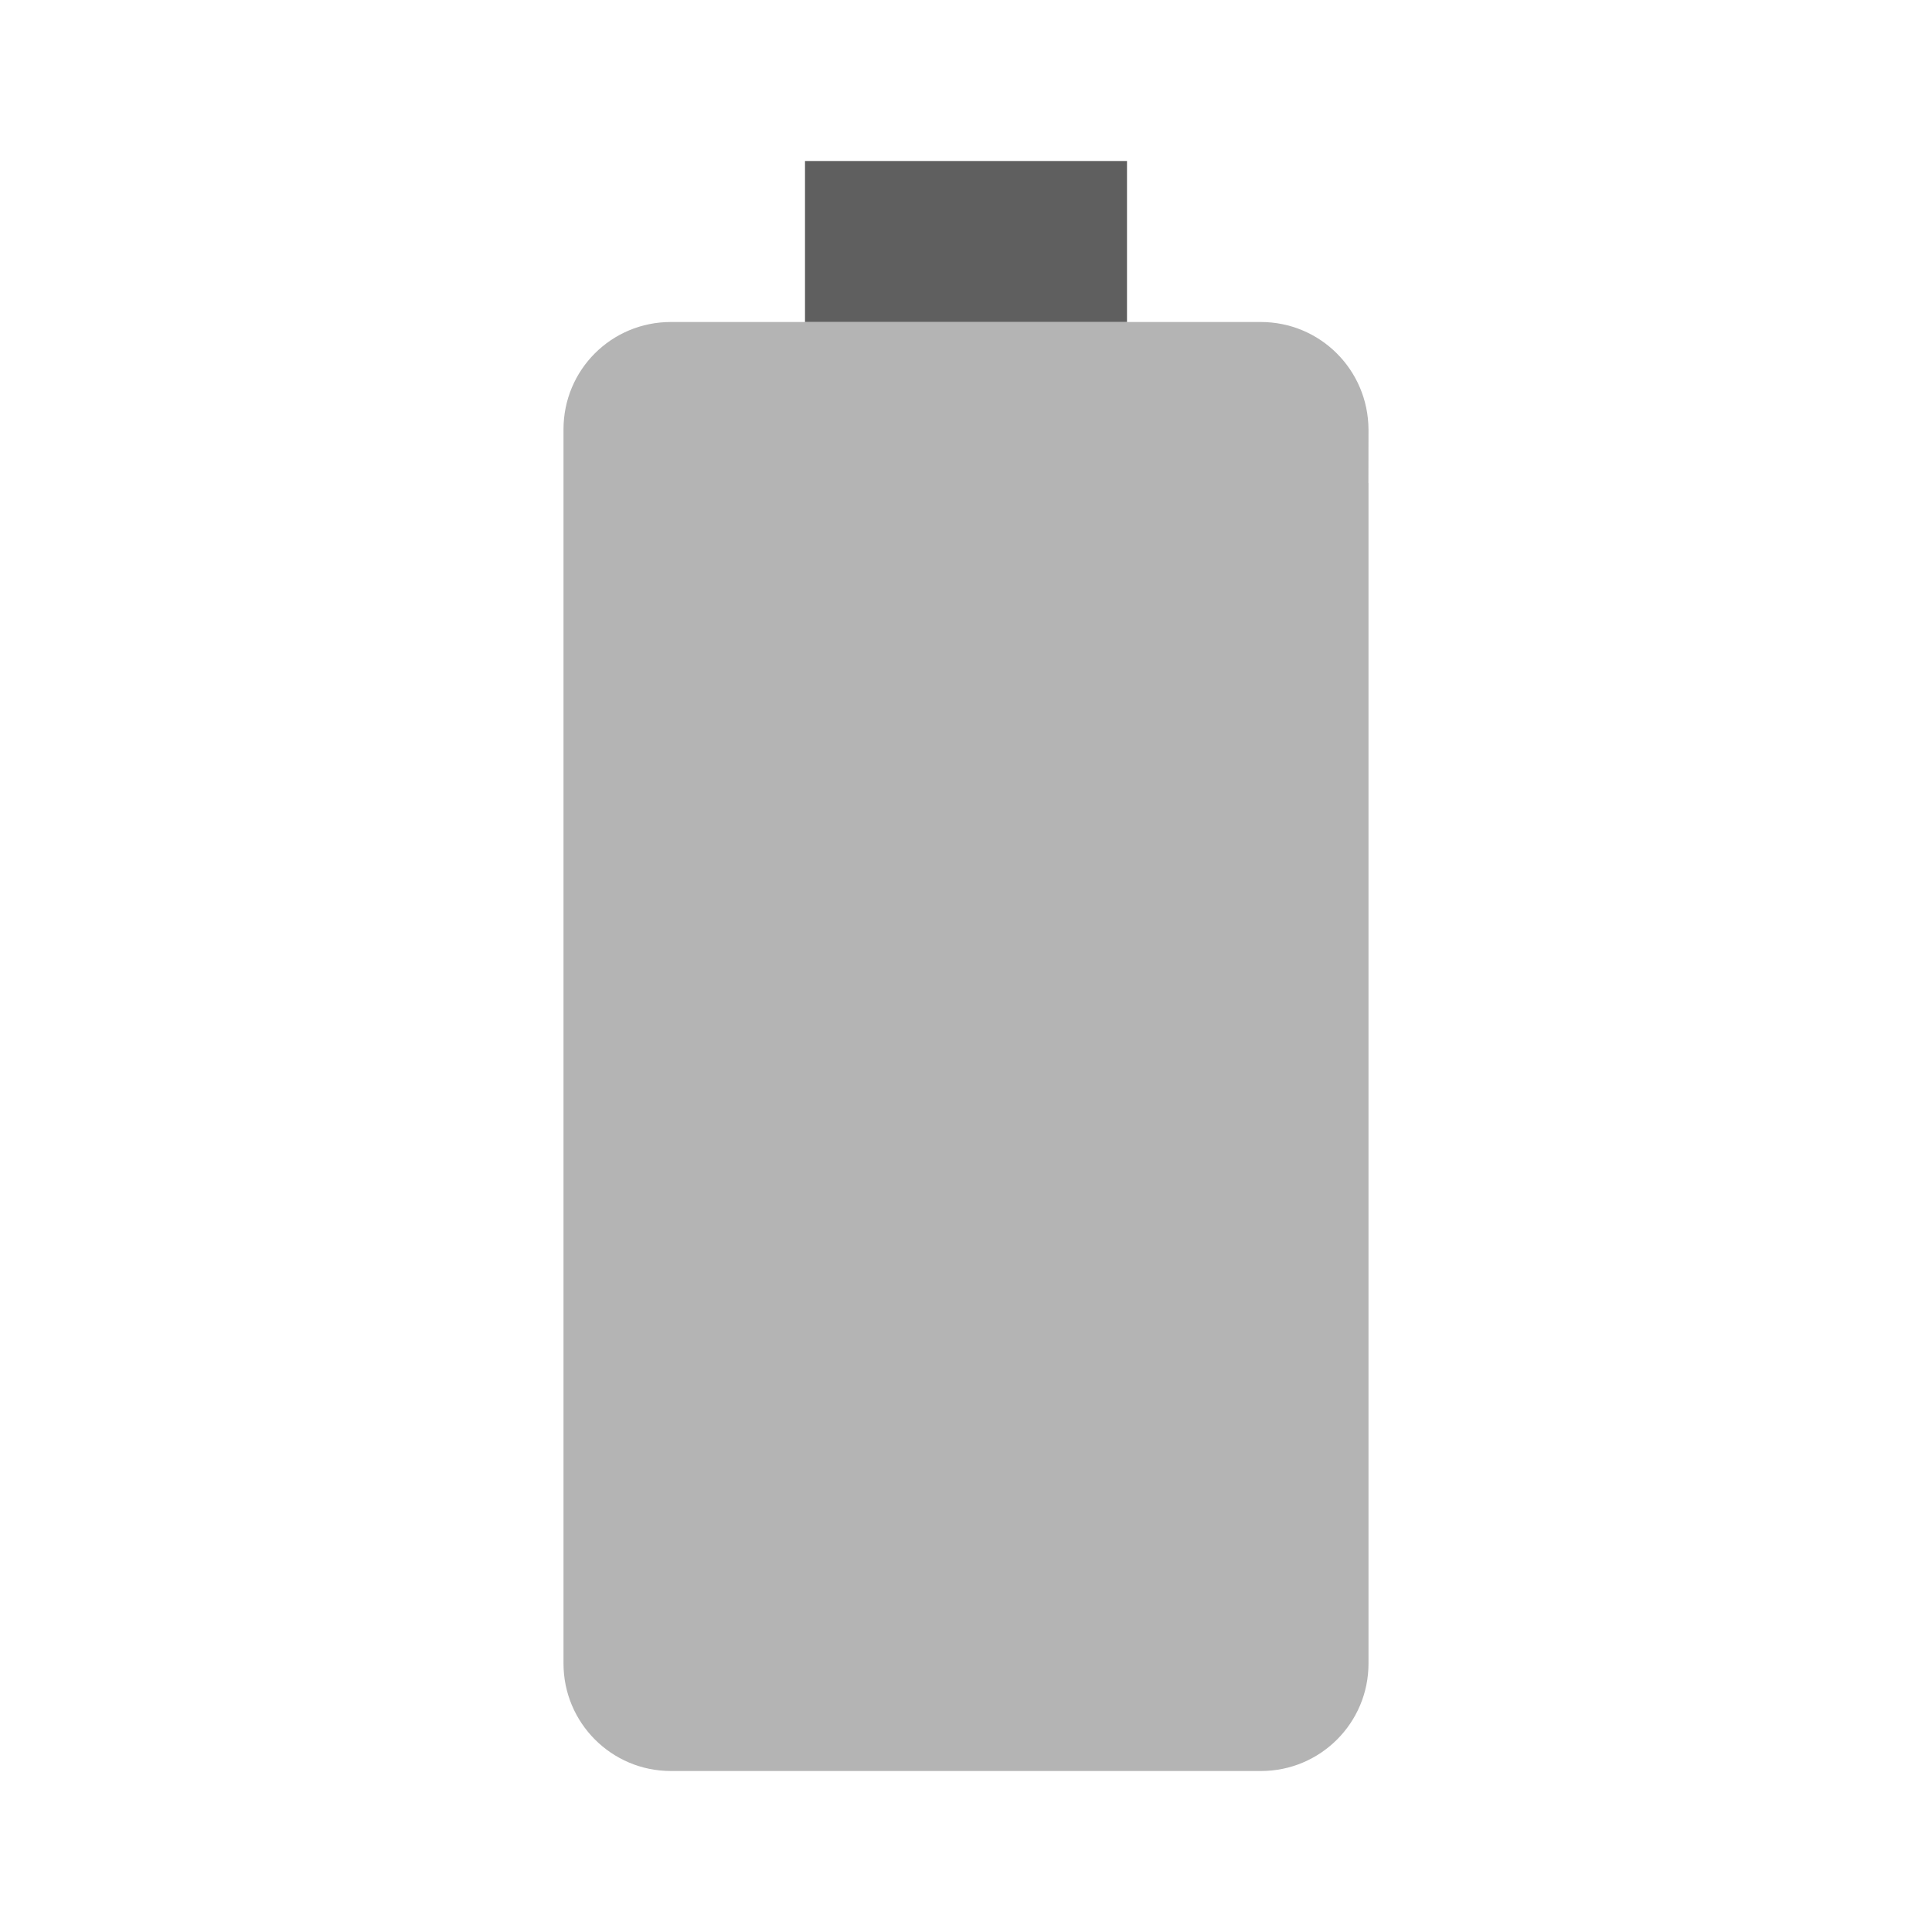 <svg xmlns="http://www.w3.org/2000/svg" viewBox="0 0 48 48"><path fill="#b4b4b4" d="m20 8h-3.332c-1.479 0-2.668 1.188-2.668 2.668v30.662c0 1.47 1.189 2.67 2.668 2.67h14.664c1.469 0 2.668-1.19 2.668-2.67v-29.33h-2e-3l2e-3 -1.332c-0.01-1.48-1.199-2.668-2.678-2.668h-3.322z"/><path fill="#5f5f5f" d="m20 4v4h8v-4z"/></svg>